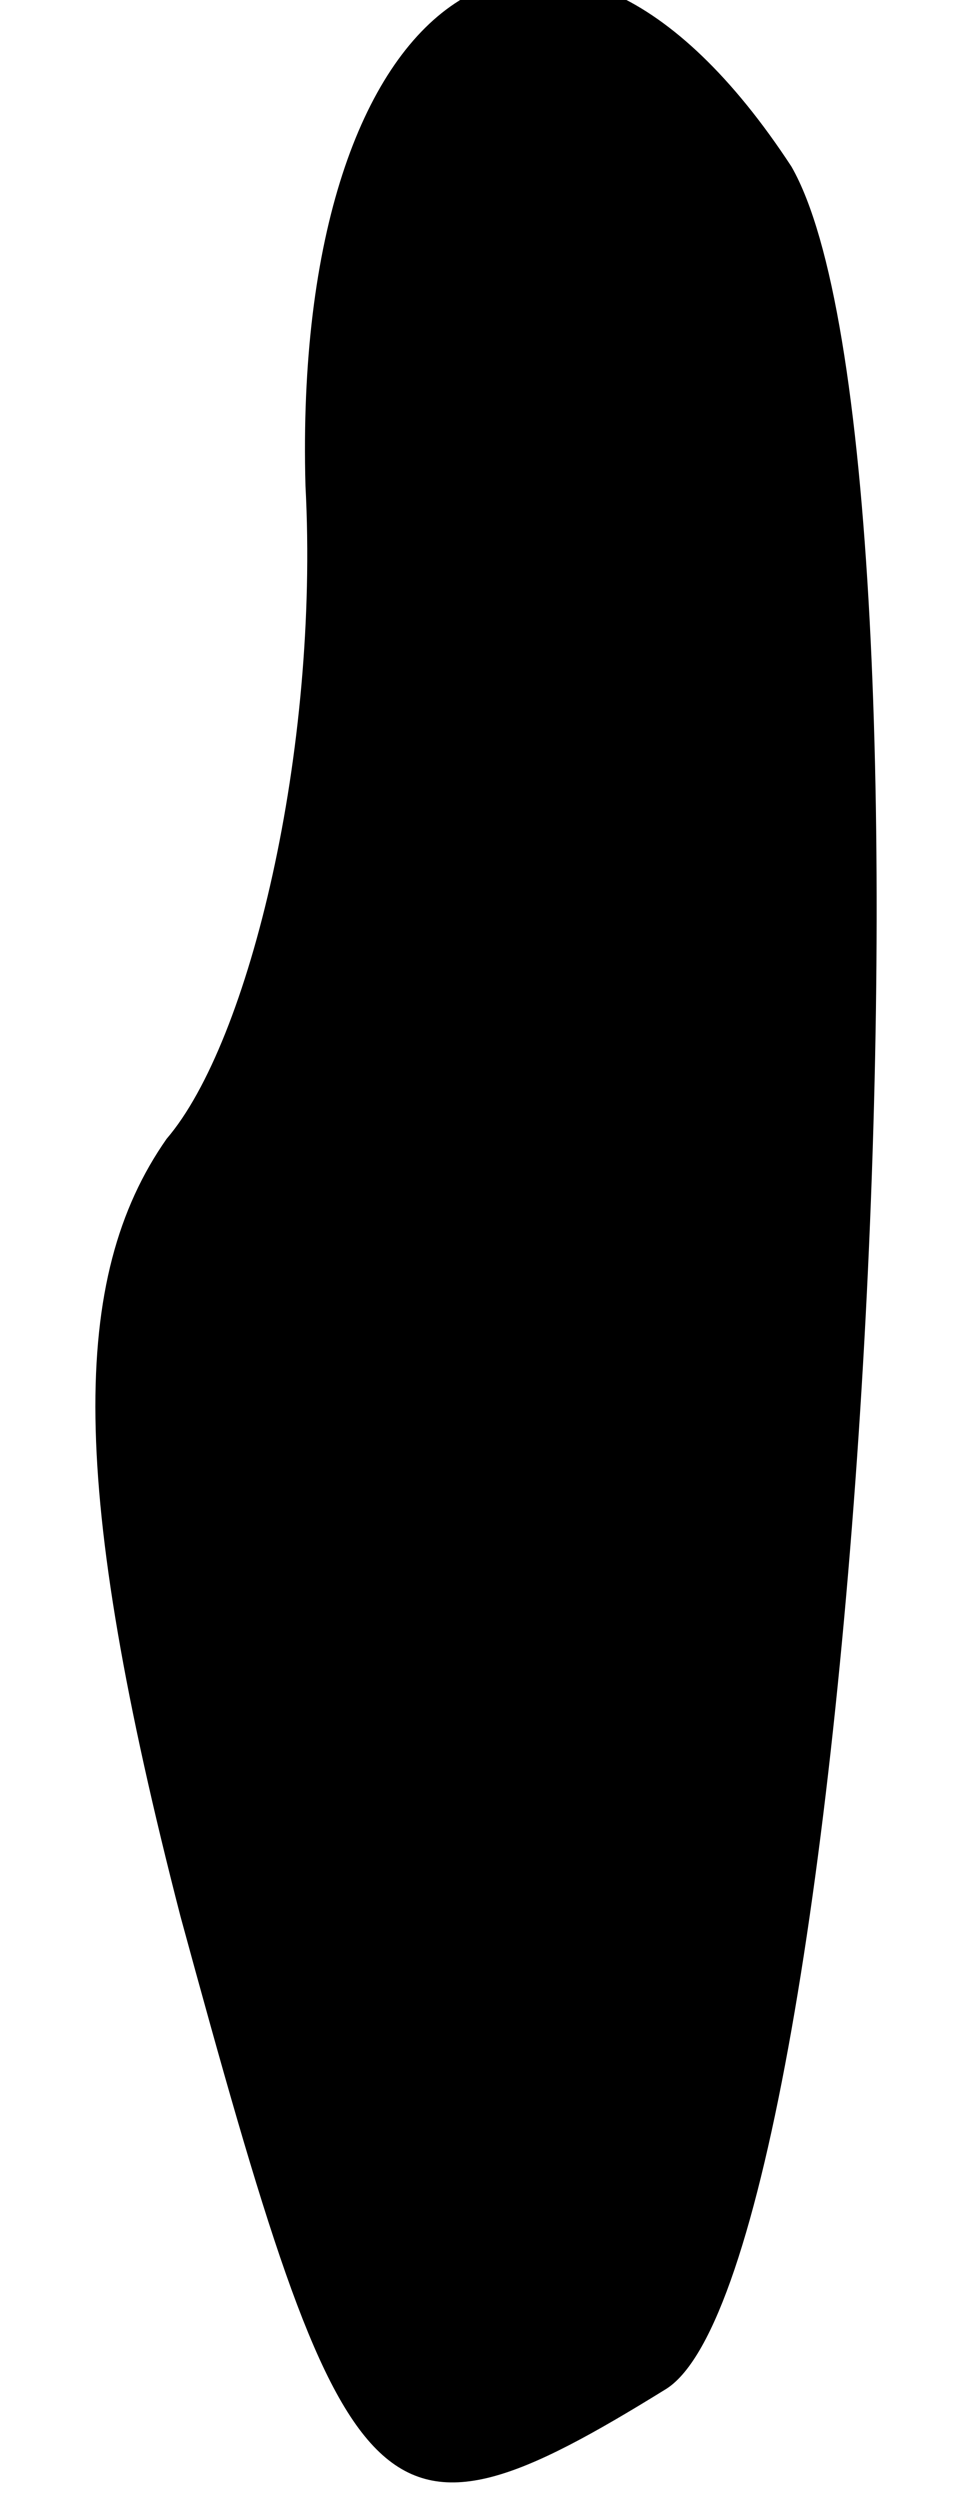 <?xml version="1.0" standalone="no"?>
<!DOCTYPE svg PUBLIC "-//W3C//DTD SVG 20010904//EN"
 "http://www.w3.org/TR/2001/REC-SVG-20010904/DTD/svg10.dtd">
<svg version="1.0" xmlns="http://www.w3.org/2000/svg"
 width="7pt" height="18pt" viewBox="0 0 7 18"
 preserveAspectRatio="xMidYMid meet">
<g transform="translate(0,18) scale(0.1,-0.1)"
fill="#000000" stroke="none">
<path fill="#000000" stroke="none" d="M22 145 c1 -19 -4 -40 -10 -47 -7 -10
-7 -25 1 -56 12 -44 14 -47 35 -34 14 9 21 139 9 160 -17 26 -36 13 -35 -23z"/>
</g>
</svg>
